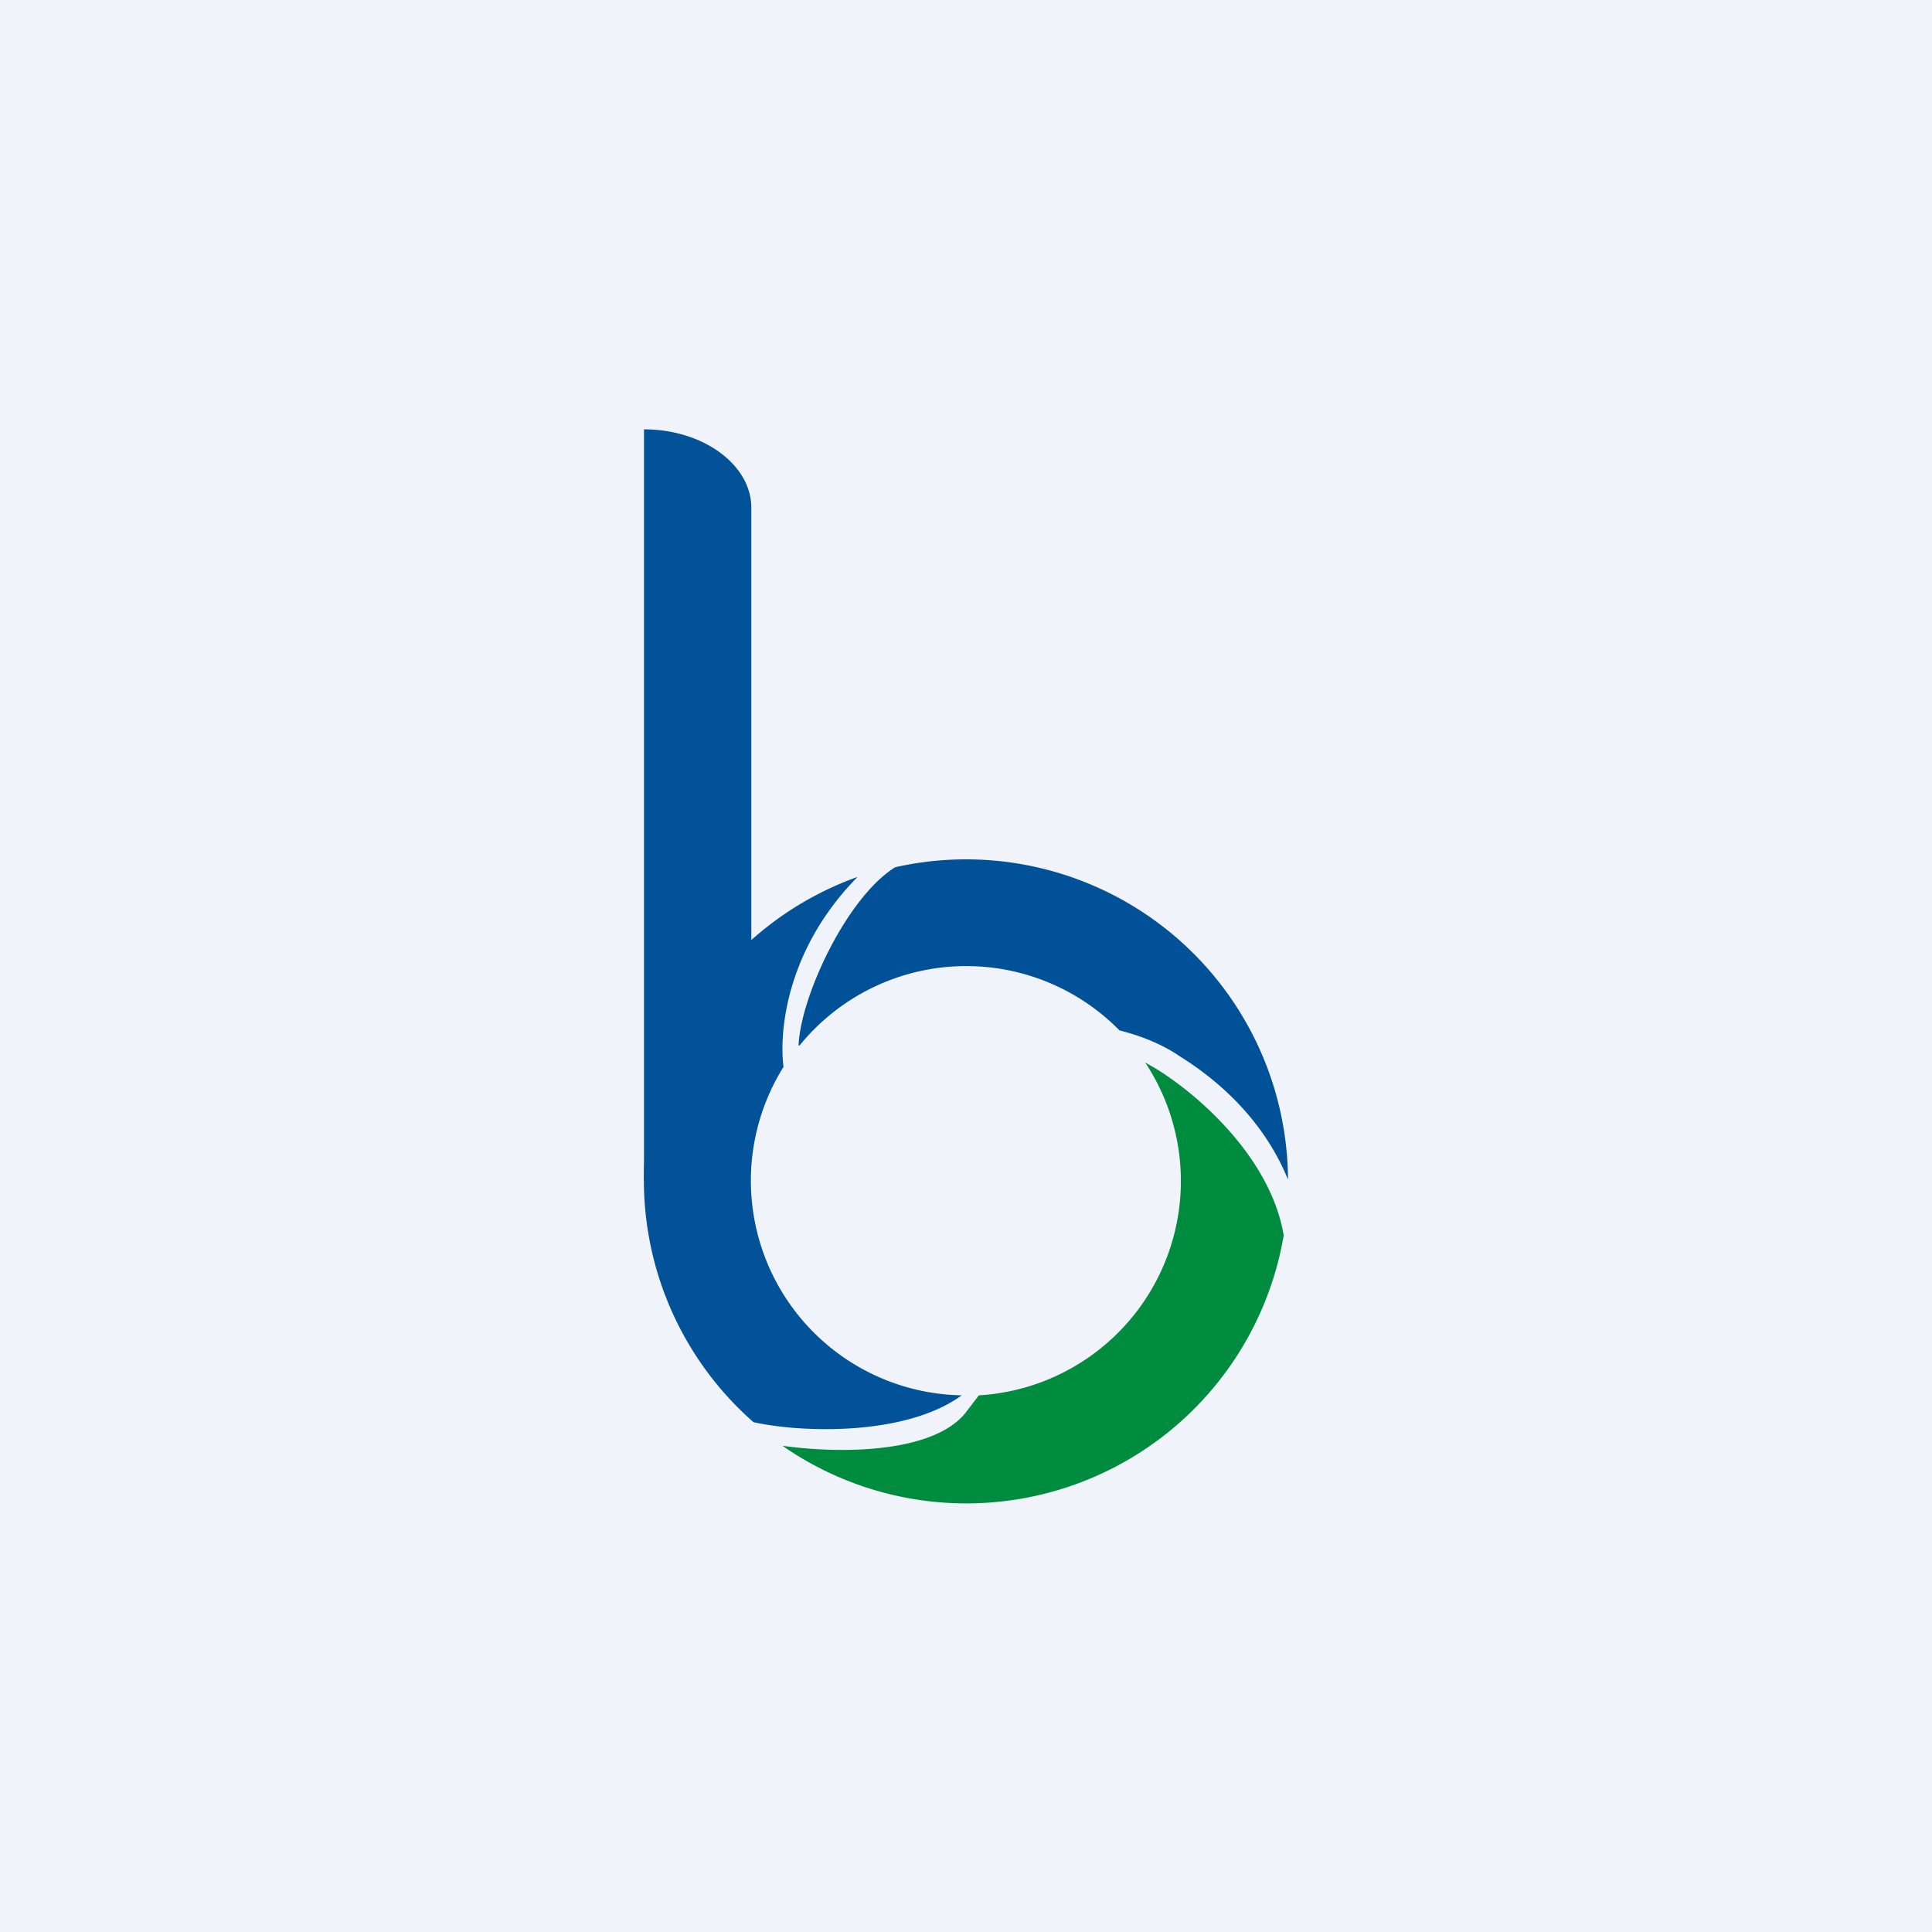 <!-- by TradingView --><svg xmlns="http://www.w3.org/2000/svg" width="18" height="18" viewBox="0 0 18 18"><path fill="#F0F3FA" d="M0 0h18v18H0z"/><path d="M6 4c.55 0 1 .33 1 .73V10l-1 1V4z" fill="#015298"/><path d="M7.45 9.74a2 2 0 0 1 2.98-.14c.2.05.4.13.56.24.56.35.86.78 1.01 1.15a3 3 0 0 0-3.66-2.91c-.45.28-.88 1.2-.9 1.66z" fill="#005198"/><path d="M11.96 11.51a3 3 0 0 1-4.67 1.96c.58.08 1.4.06 1.7-.3l.13-.17a2 2 0 0 0 1.55-3.1c.38.2 1.16.83 1.29 1.61z" fill="#008C3F"/><path d="M7.99 8.17a3 3 0 0 0-.97 5.08c.45.1 1.42.13 1.94-.25A2 2 0 0 1 7.3 9.94c-.04-.3.01-1.08.69-1.77z" fill="#015298"/></svg>